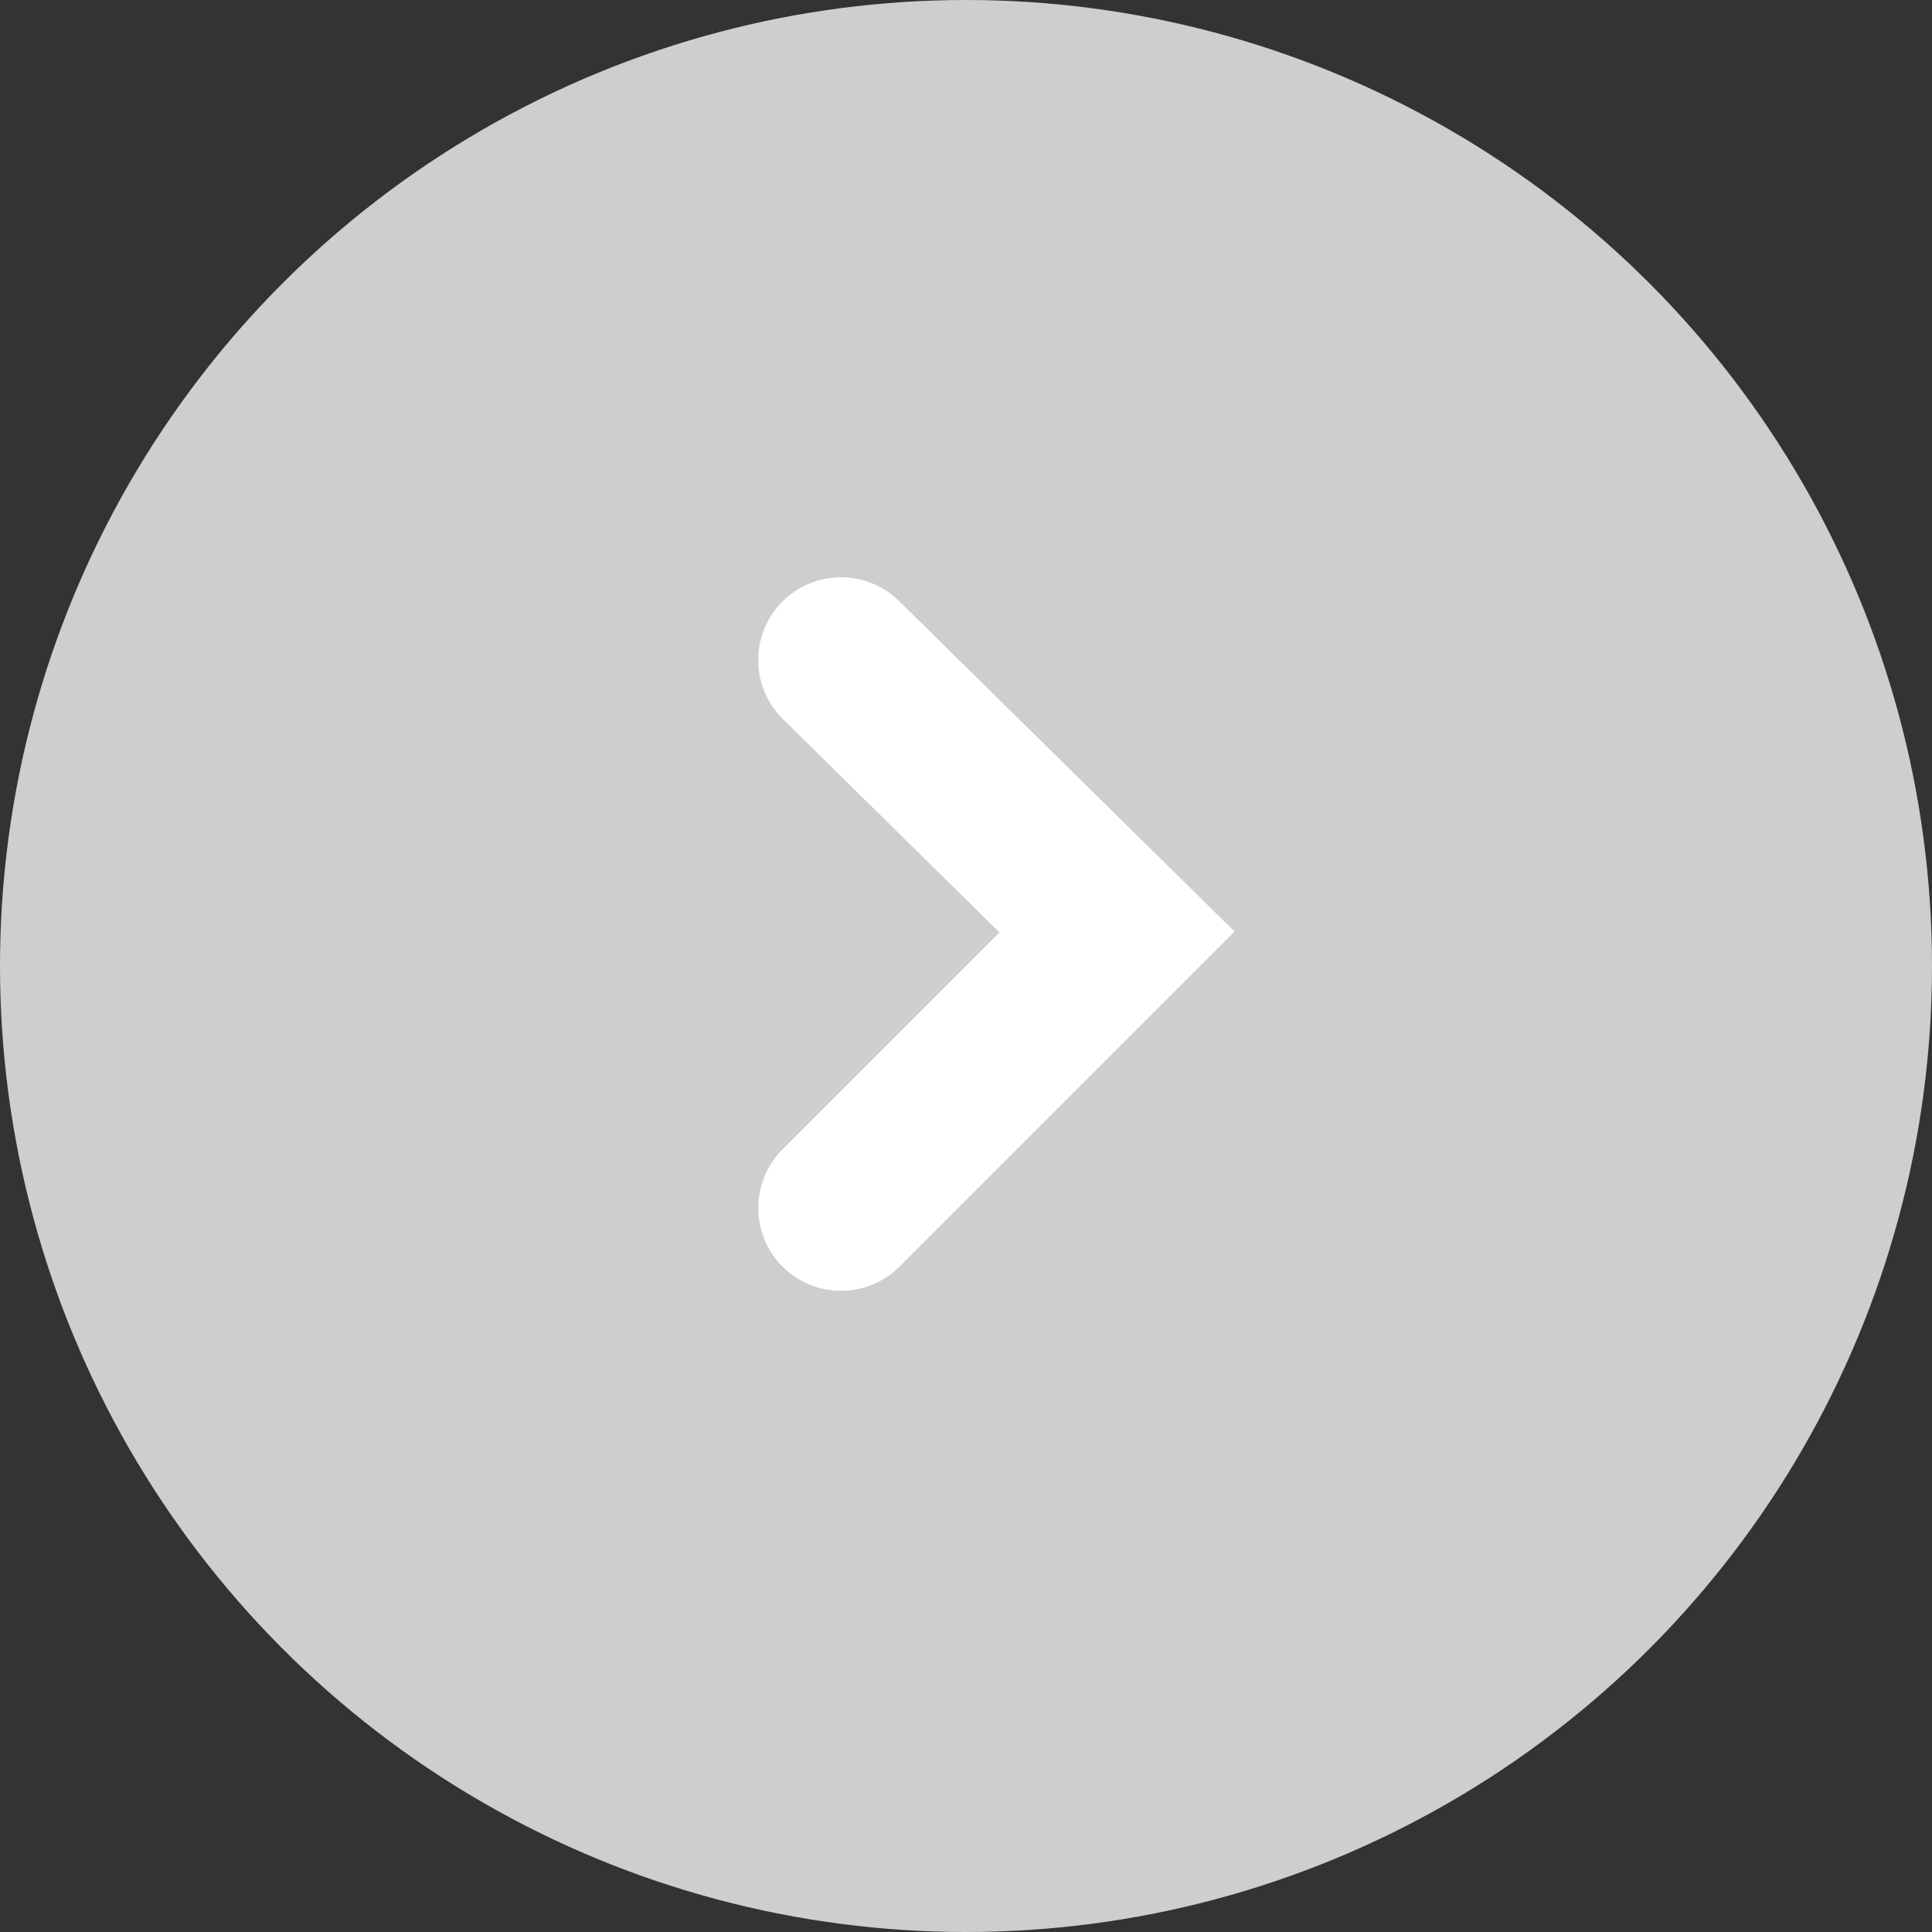 <svg xmlns="http://www.w3.org/2000/svg" width="35" height="35" viewBox="0 0 35 35"><rect x="0" y="0" width="35" height="35" fill="#333333" stroke="none"/><defs><style>.a{fill:#CECECE;}.b{fill:none;stroke:#fff;stroke-linecap:round;stroke-width:3px;}</style></defs><g transform="translate(-7230 -859)"><circle class="a" cx="17.5" cy="17.5" r="17.5" transform="translate(7230 859)"/><path class="b" d="M5808.276,3883.933l5,4.926-5,5" transform="translate(1436.96 -3012.975)"/></g></svg>